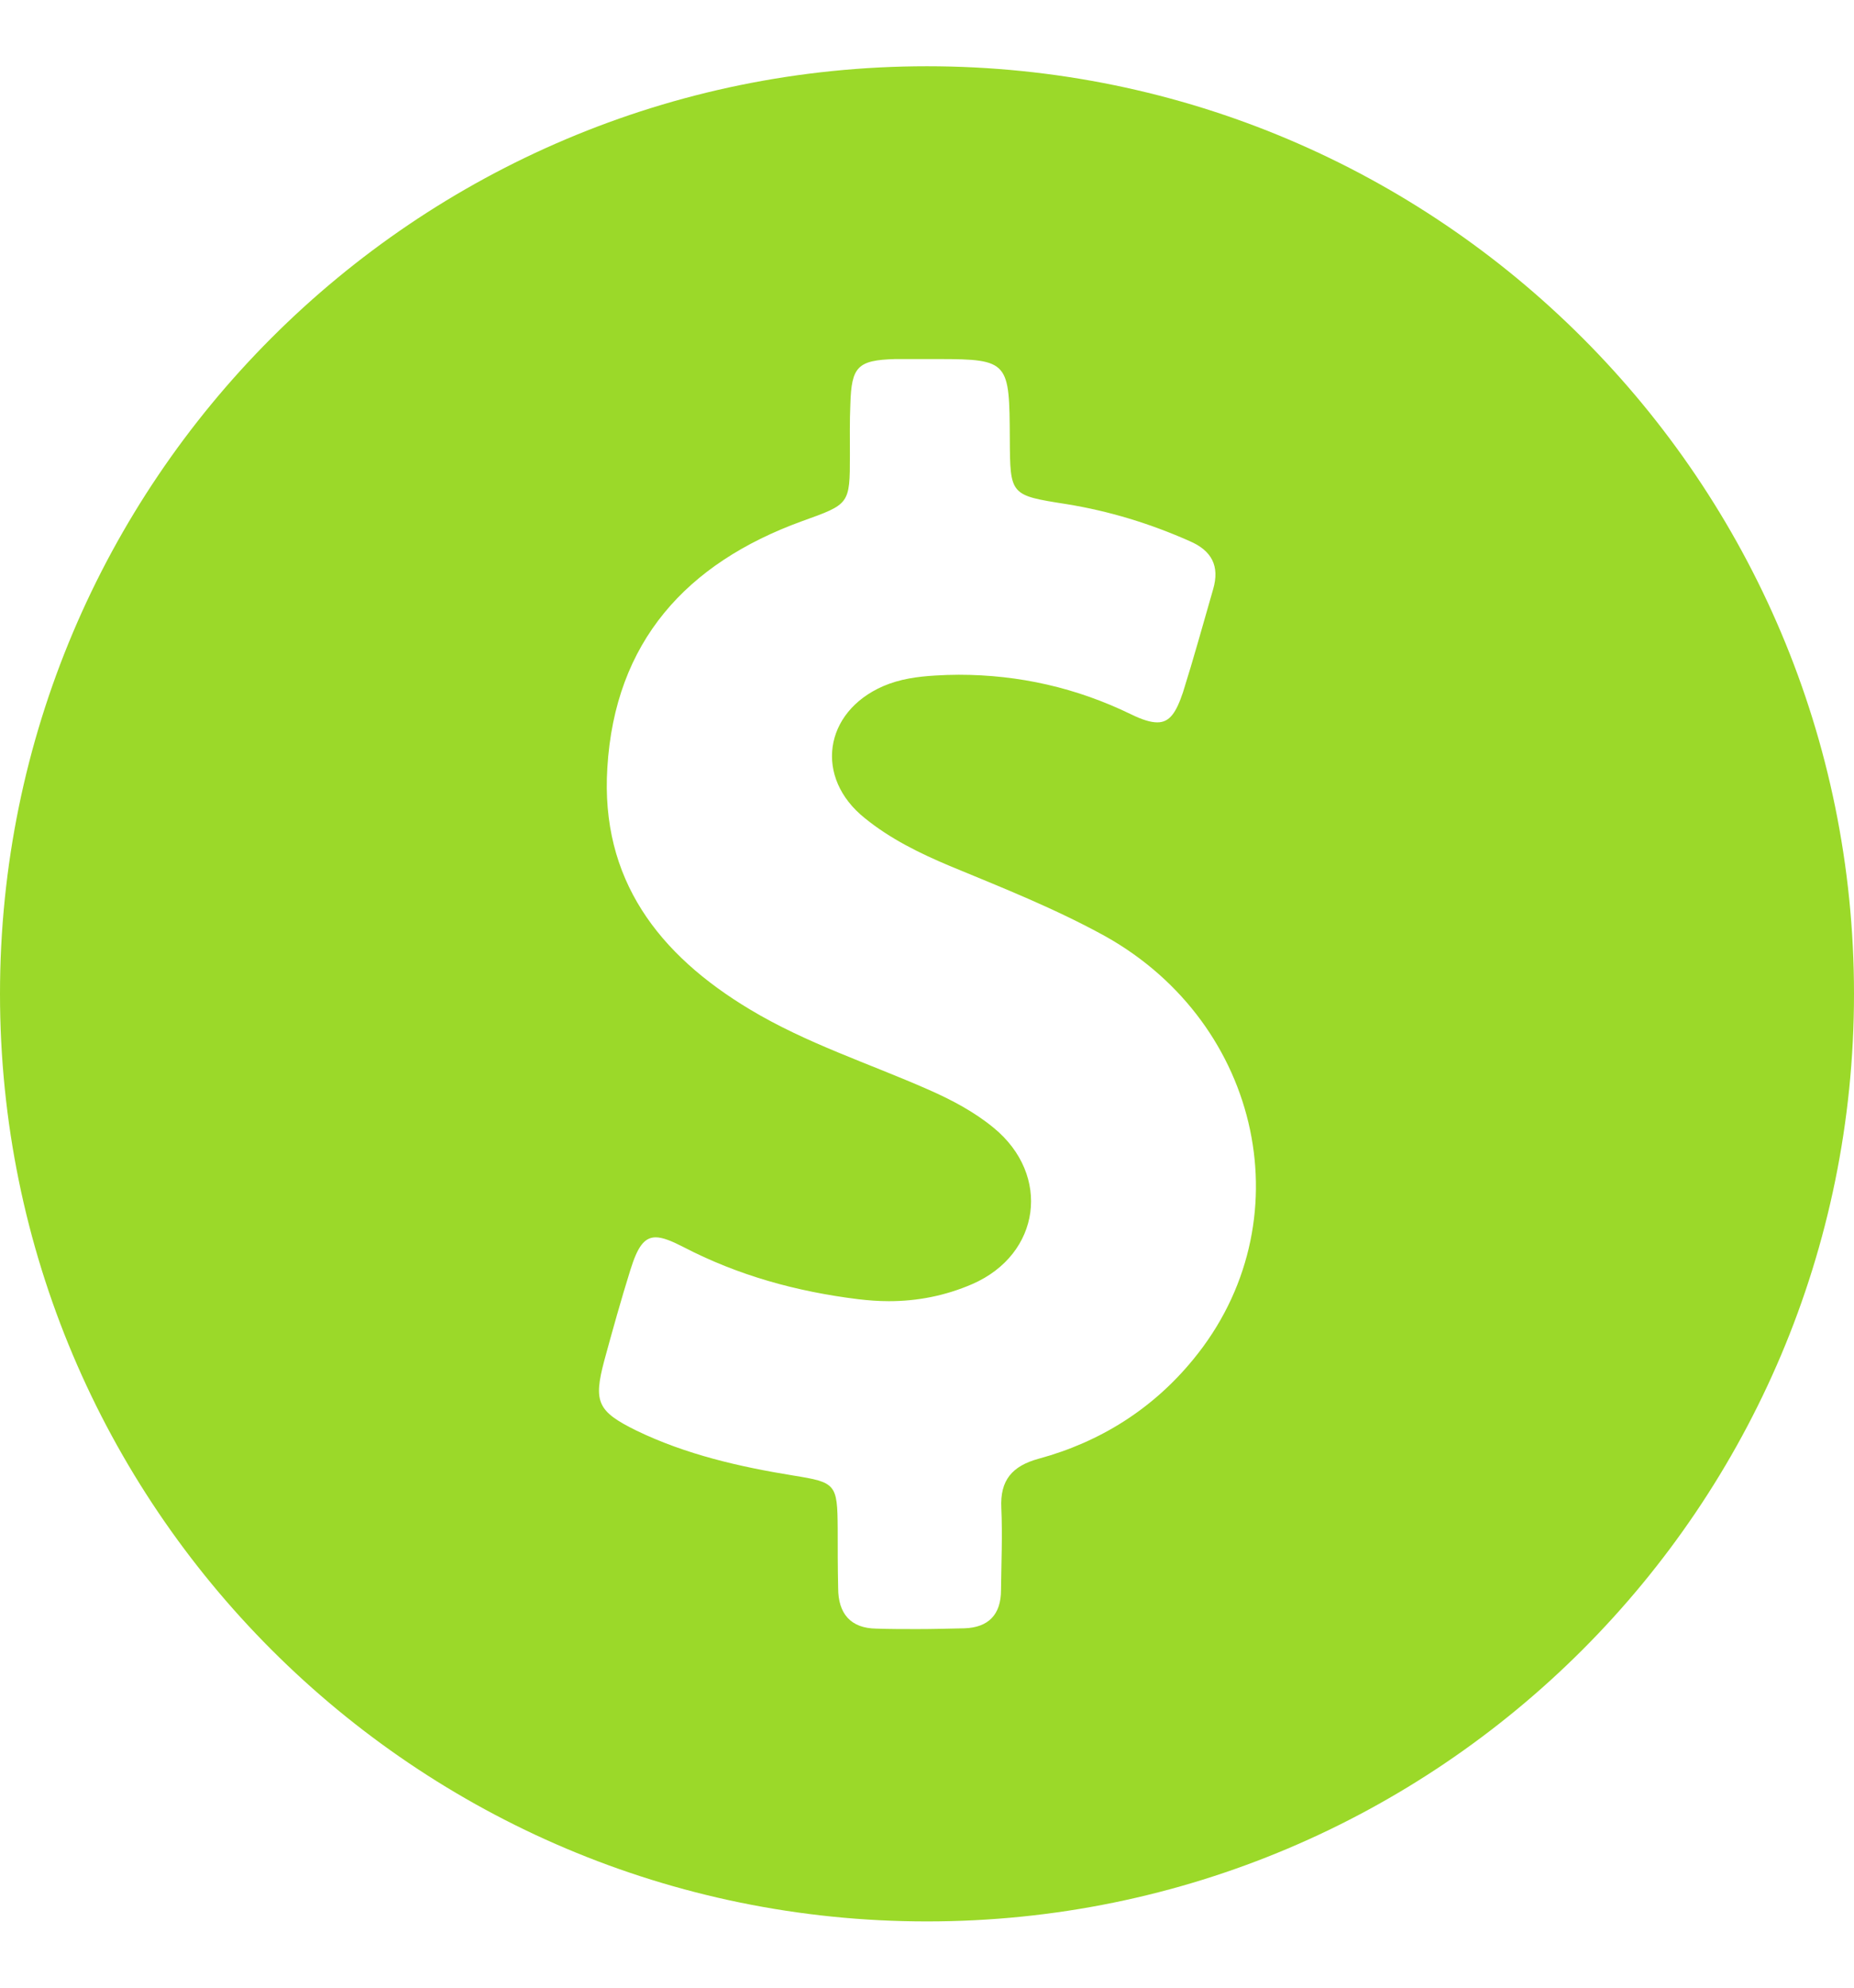 <svg
    className="mr-[6px]"
    width="14"
    height="15"
    viewBox="0 0 12 12"
    fill="none"
    xmlns="http://www.w3.org/2000/svg"
>
    <g clipPath="url(#clip0_410_3247)">
        <path
            d="M6 0C2.686 0 0 2.686 0 6C0 9.314 2.686 12 6 12C9.314 12 12 9.314 12 6C12 2.686 9.314 0 6 0ZM7.723 8.365C7.462 8.684 7.121 8.899 6.723 9.007C6.551 9.054 6.472 9.146 6.481 9.326C6.489 9.504 6.481 9.679 6.479 9.857C6.479 10.015 6.398 10.099 6.242 10.104C6.141 10.106 6.04 10.109 5.938 10.109C5.849 10.109 5.76 10.109 5.672 10.106C5.504 10.104 5.425 10.007 5.425 9.844C5.422 9.716 5.422 9.585 5.422 9.457C5.42 9.17 5.41 9.16 5.136 9.116C4.785 9.059 4.44 8.98 4.119 8.825C3.867 8.701 3.84 8.64 3.911 8.373C3.965 8.175 4.02 7.978 4.081 7.783C4.126 7.64 4.168 7.575 4.244 7.575C4.289 7.575 4.346 7.598 4.422 7.637C4.778 7.822 5.156 7.926 5.553 7.975C5.62 7.983 5.686 7.988 5.753 7.988C5.938 7.988 6.119 7.953 6.294 7.877C6.736 7.684 6.805 7.173 6.432 6.867C6.306 6.763 6.16 6.686 6.01 6.62C5.622 6.449 5.22 6.321 4.854 6.101C4.262 5.746 3.886 5.259 3.931 4.538C3.98 3.723 4.442 3.215 5.19 2.943C5.499 2.832 5.501 2.835 5.501 2.514C5.501 2.405 5.499 2.296 5.504 2.185C5.511 1.943 5.551 1.901 5.793 1.894C5.82 1.894 5.849 1.894 5.877 1.894C5.923 1.894 5.97 1.894 6.017 1.894C6.037 1.894 6.057 1.894 6.074 1.894C6.533 1.894 6.533 1.914 6.536 2.41C6.538 2.775 6.538 2.775 6.901 2.832C7.18 2.877 7.444 2.958 7.701 3.072C7.842 3.133 7.896 3.232 7.852 3.383C7.788 3.605 7.726 3.83 7.657 4.049C7.612 4.183 7.57 4.244 7.491 4.244C7.447 4.244 7.393 4.227 7.323 4.193C6.968 4.02 6.595 3.936 6.205 3.936C6.156 3.936 6.104 3.938 6.054 3.941C5.938 3.948 5.825 3.963 5.716 4.01C5.331 4.178 5.269 4.602 5.598 4.864C5.763 4.998 5.953 5.091 6.148 5.173C6.489 5.314 6.83 5.449 7.153 5.627C8.17 6.195 8.447 7.486 7.723 8.365Z"
            fill="#9BD929"
        />
    </g>
    <defs>
        <clipPath id="clip0_410_3247">
            <rect width="12" height="12" fill="white" />
        </clipPath>
    </defs>
</svg>